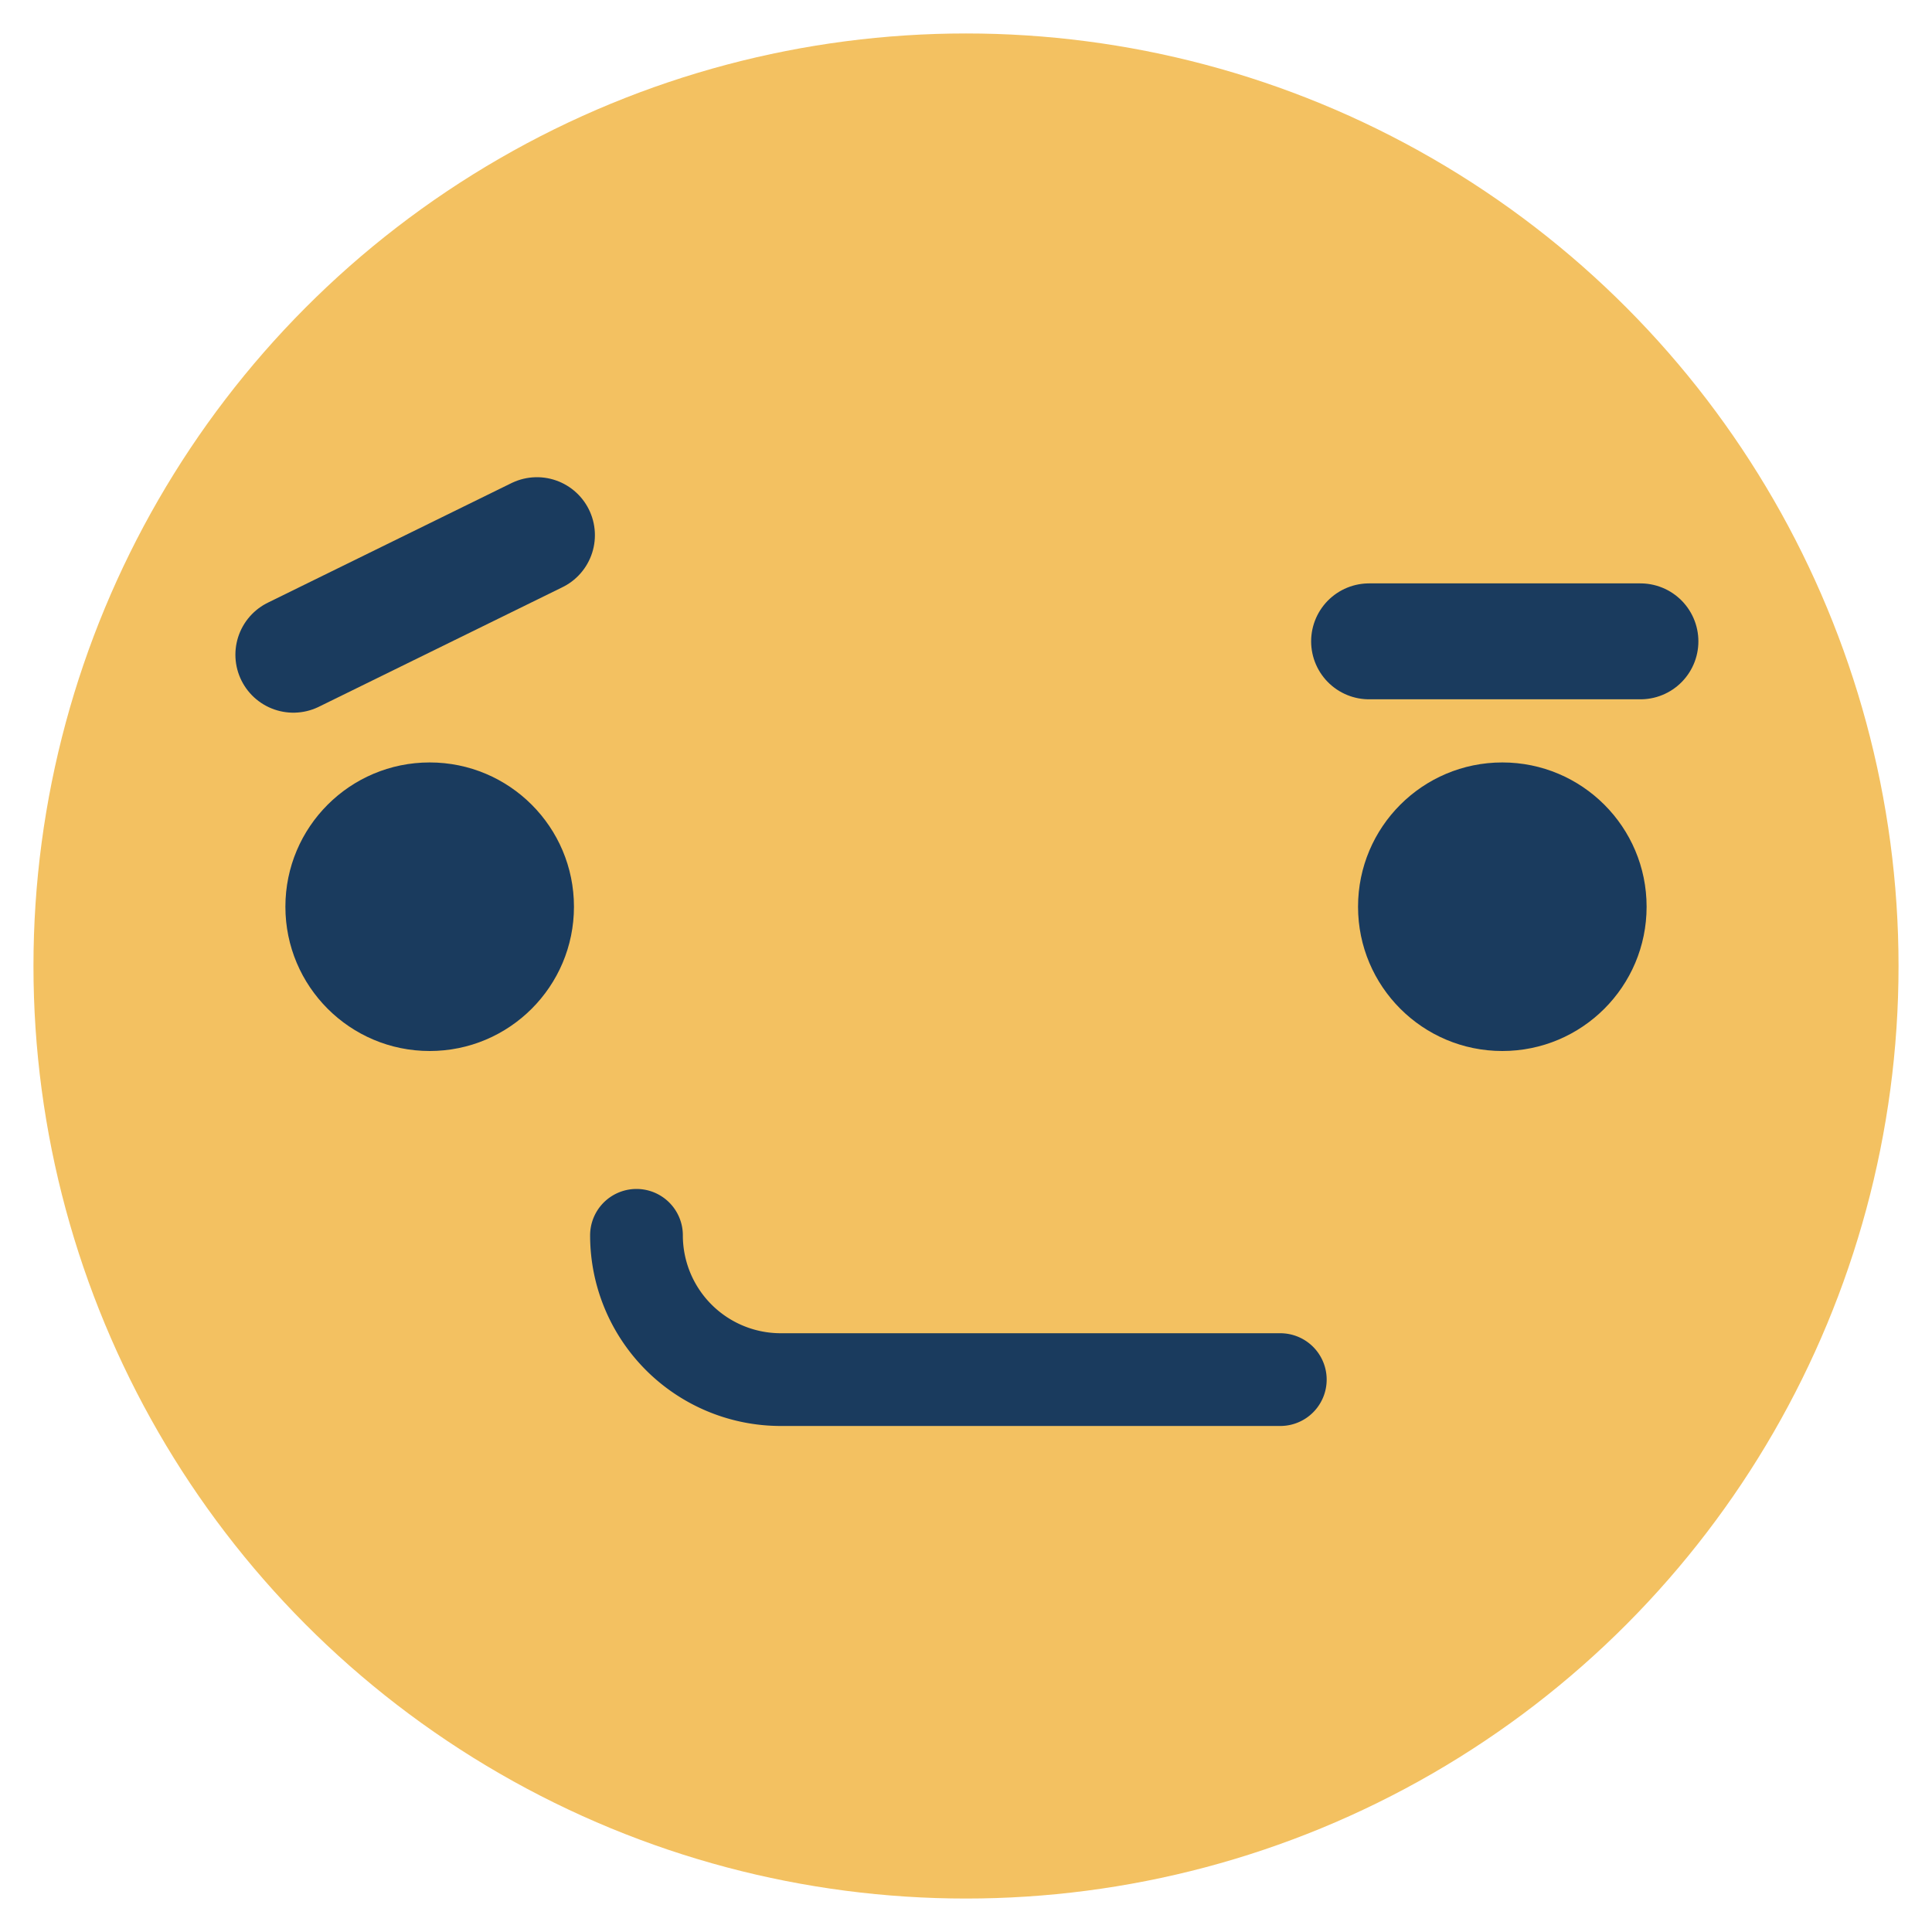 <svg id="Layer_1" data-name="Layer 1" xmlns="http://www.w3.org/2000/svg" viewBox="0 0 250 250"><defs><style>.cls-1{fill:#f3c161;}.cls-2{fill:#1a3b5e;}.cls-3,.cls-4{fill:none;stroke:#1a3b5e;stroke-linecap:round;stroke-linejoin:round;}.cls-3{stroke-width:12px;}.cls-4{stroke-width:15px;}</style></defs><title>Emoji-Party-Pack</title><circle class="cls-1" cx="125" cy="125" r="120.67"/><circle class="cls-2" cx="55.6" cy="117.33" r="18.67"/><circle class="cls-2" cx="194.4" cy="117.33" r="18.67"/><path class="cls-3" d="M82.36,159.85A18.67,18.67,0,0,0,101,178.52h64.67"/><line class="cls-4" x1="37.96" y1="84.72" x2="69.48" y2="69.25"/><line class="cls-4" x1="177.16" y1="82.99" x2="212.27" y2="82.99"/></svg>